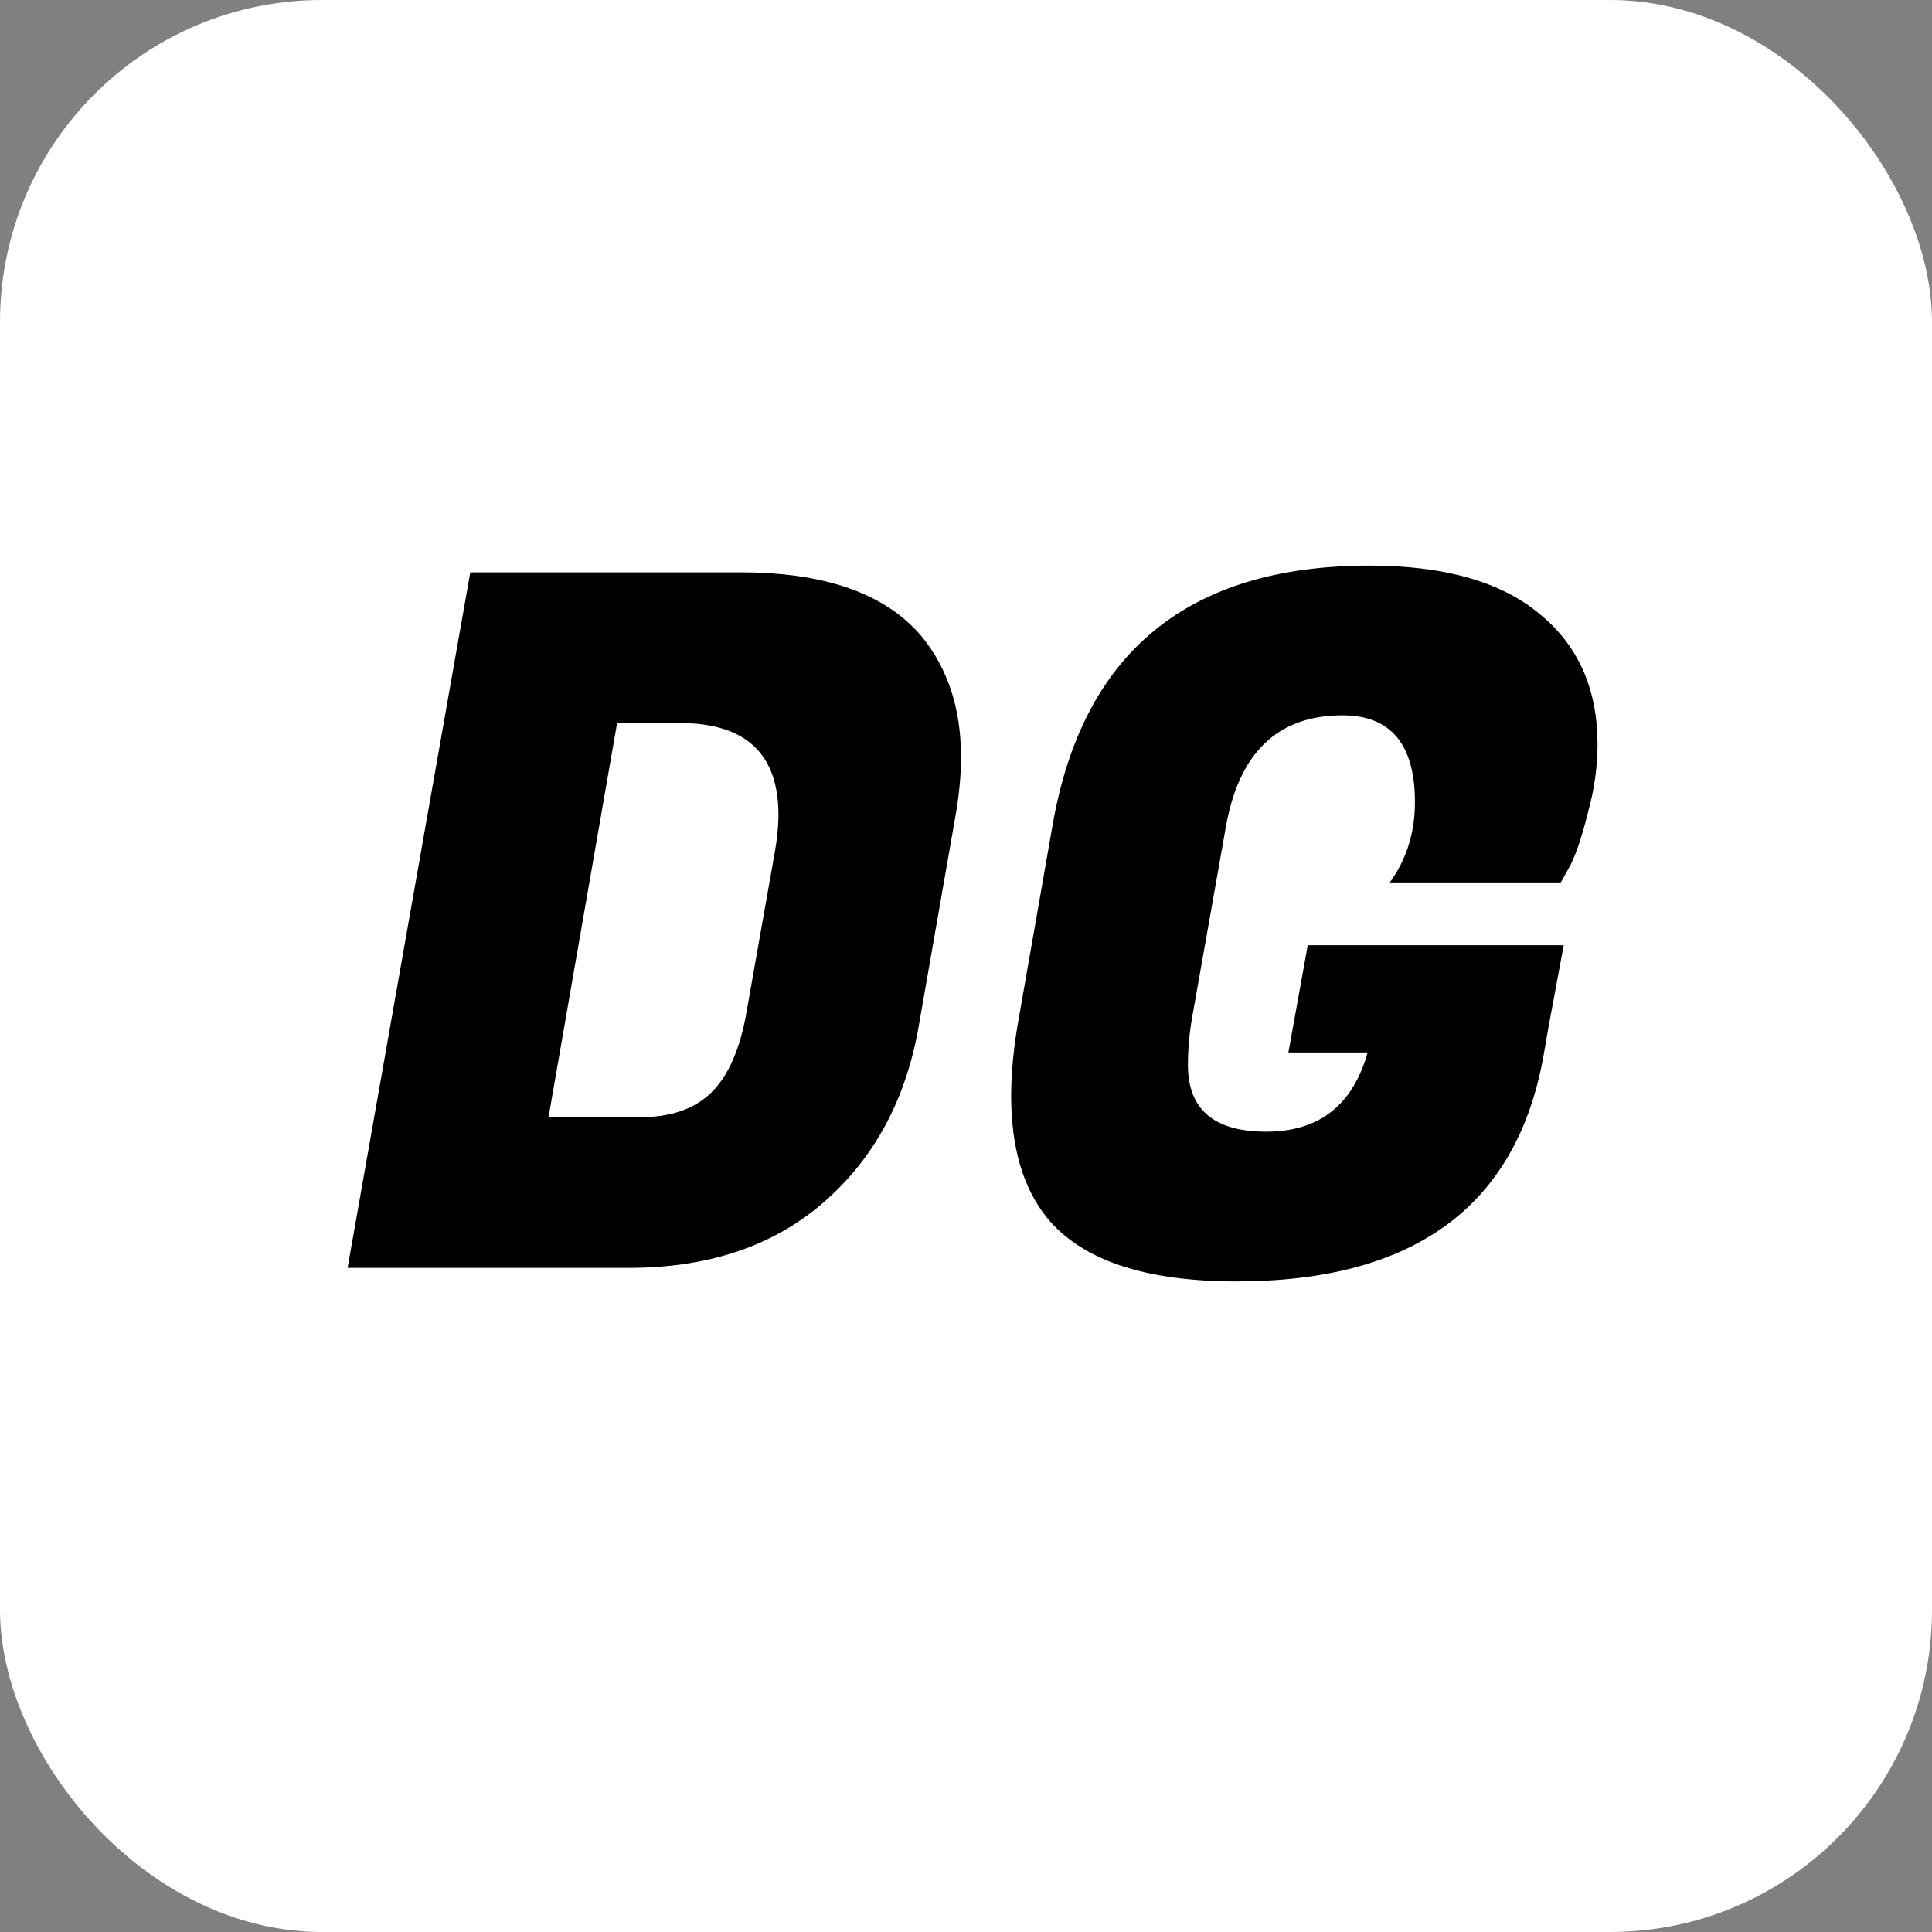 <svg width="48" height="48" viewBox="0 0 48 48" fill="none" xmlns="http://www.w3.org/2000/svg">
<rect x="0" y="0" width="48" height="48" fill="#808080" stroke="none"/>
<rect width="48" height="48" rx="8" fill="white"/>
<path d="M18.404 14.22C20.5 14.22 21.996 14.748 22.892 15.804C23.548 16.604 23.876 17.604 23.876 18.804C23.876 19.236 23.836 19.692 23.756 20.172L22.82 25.524C22.5 27.332 21.716 28.78 20.468 29.868C19.22 30.956 17.604 31.5 15.62 31.5H8.636L11.684 14.22H18.404ZM16.892 17.964H15.332L13.628 27.756H15.908C16.66 27.756 17.244 27.556 17.66 27.156C18.092 26.74 18.388 26.068 18.548 25.14L19.244 21.204C19.308 20.852 19.34 20.532 19.34 20.244C19.34 18.724 18.524 17.964 16.892 17.964ZM30.714 31.836C28.442 31.836 26.874 31.308 26.01 30.252C25.418 29.516 25.122 28.508 25.122 27.228C25.122 26.636 25.186 25.988 25.314 25.284L26.154 20.484C26.906 16.196 29.53 14.052 34.026 14.052C35.882 14.052 37.29 14.452 38.25 15.252C39.21 16.036 39.69 17.116 39.69 18.492C39.69 19.052 39.61 19.62 39.45 20.196C39.306 20.772 39.162 21.204 39.018 21.492L38.778 21.924H34.53C34.946 21.348 35.154 20.684 35.154 19.932C35.154 18.492 34.554 17.772 33.354 17.772C31.738 17.772 30.77 18.708 30.45 20.58L29.634 25.188C29.554 25.62 29.514 26.044 29.514 26.46C29.514 27.564 30.162 28.116 31.458 28.116C32.77 28.116 33.61 27.46 33.978 26.148H32.01L32.49 23.484H38.85L38.466 25.548L38.346 26.244C37.674 29.972 35.13 31.836 30.714 31.836Z" fill="black"/>
</svg>
